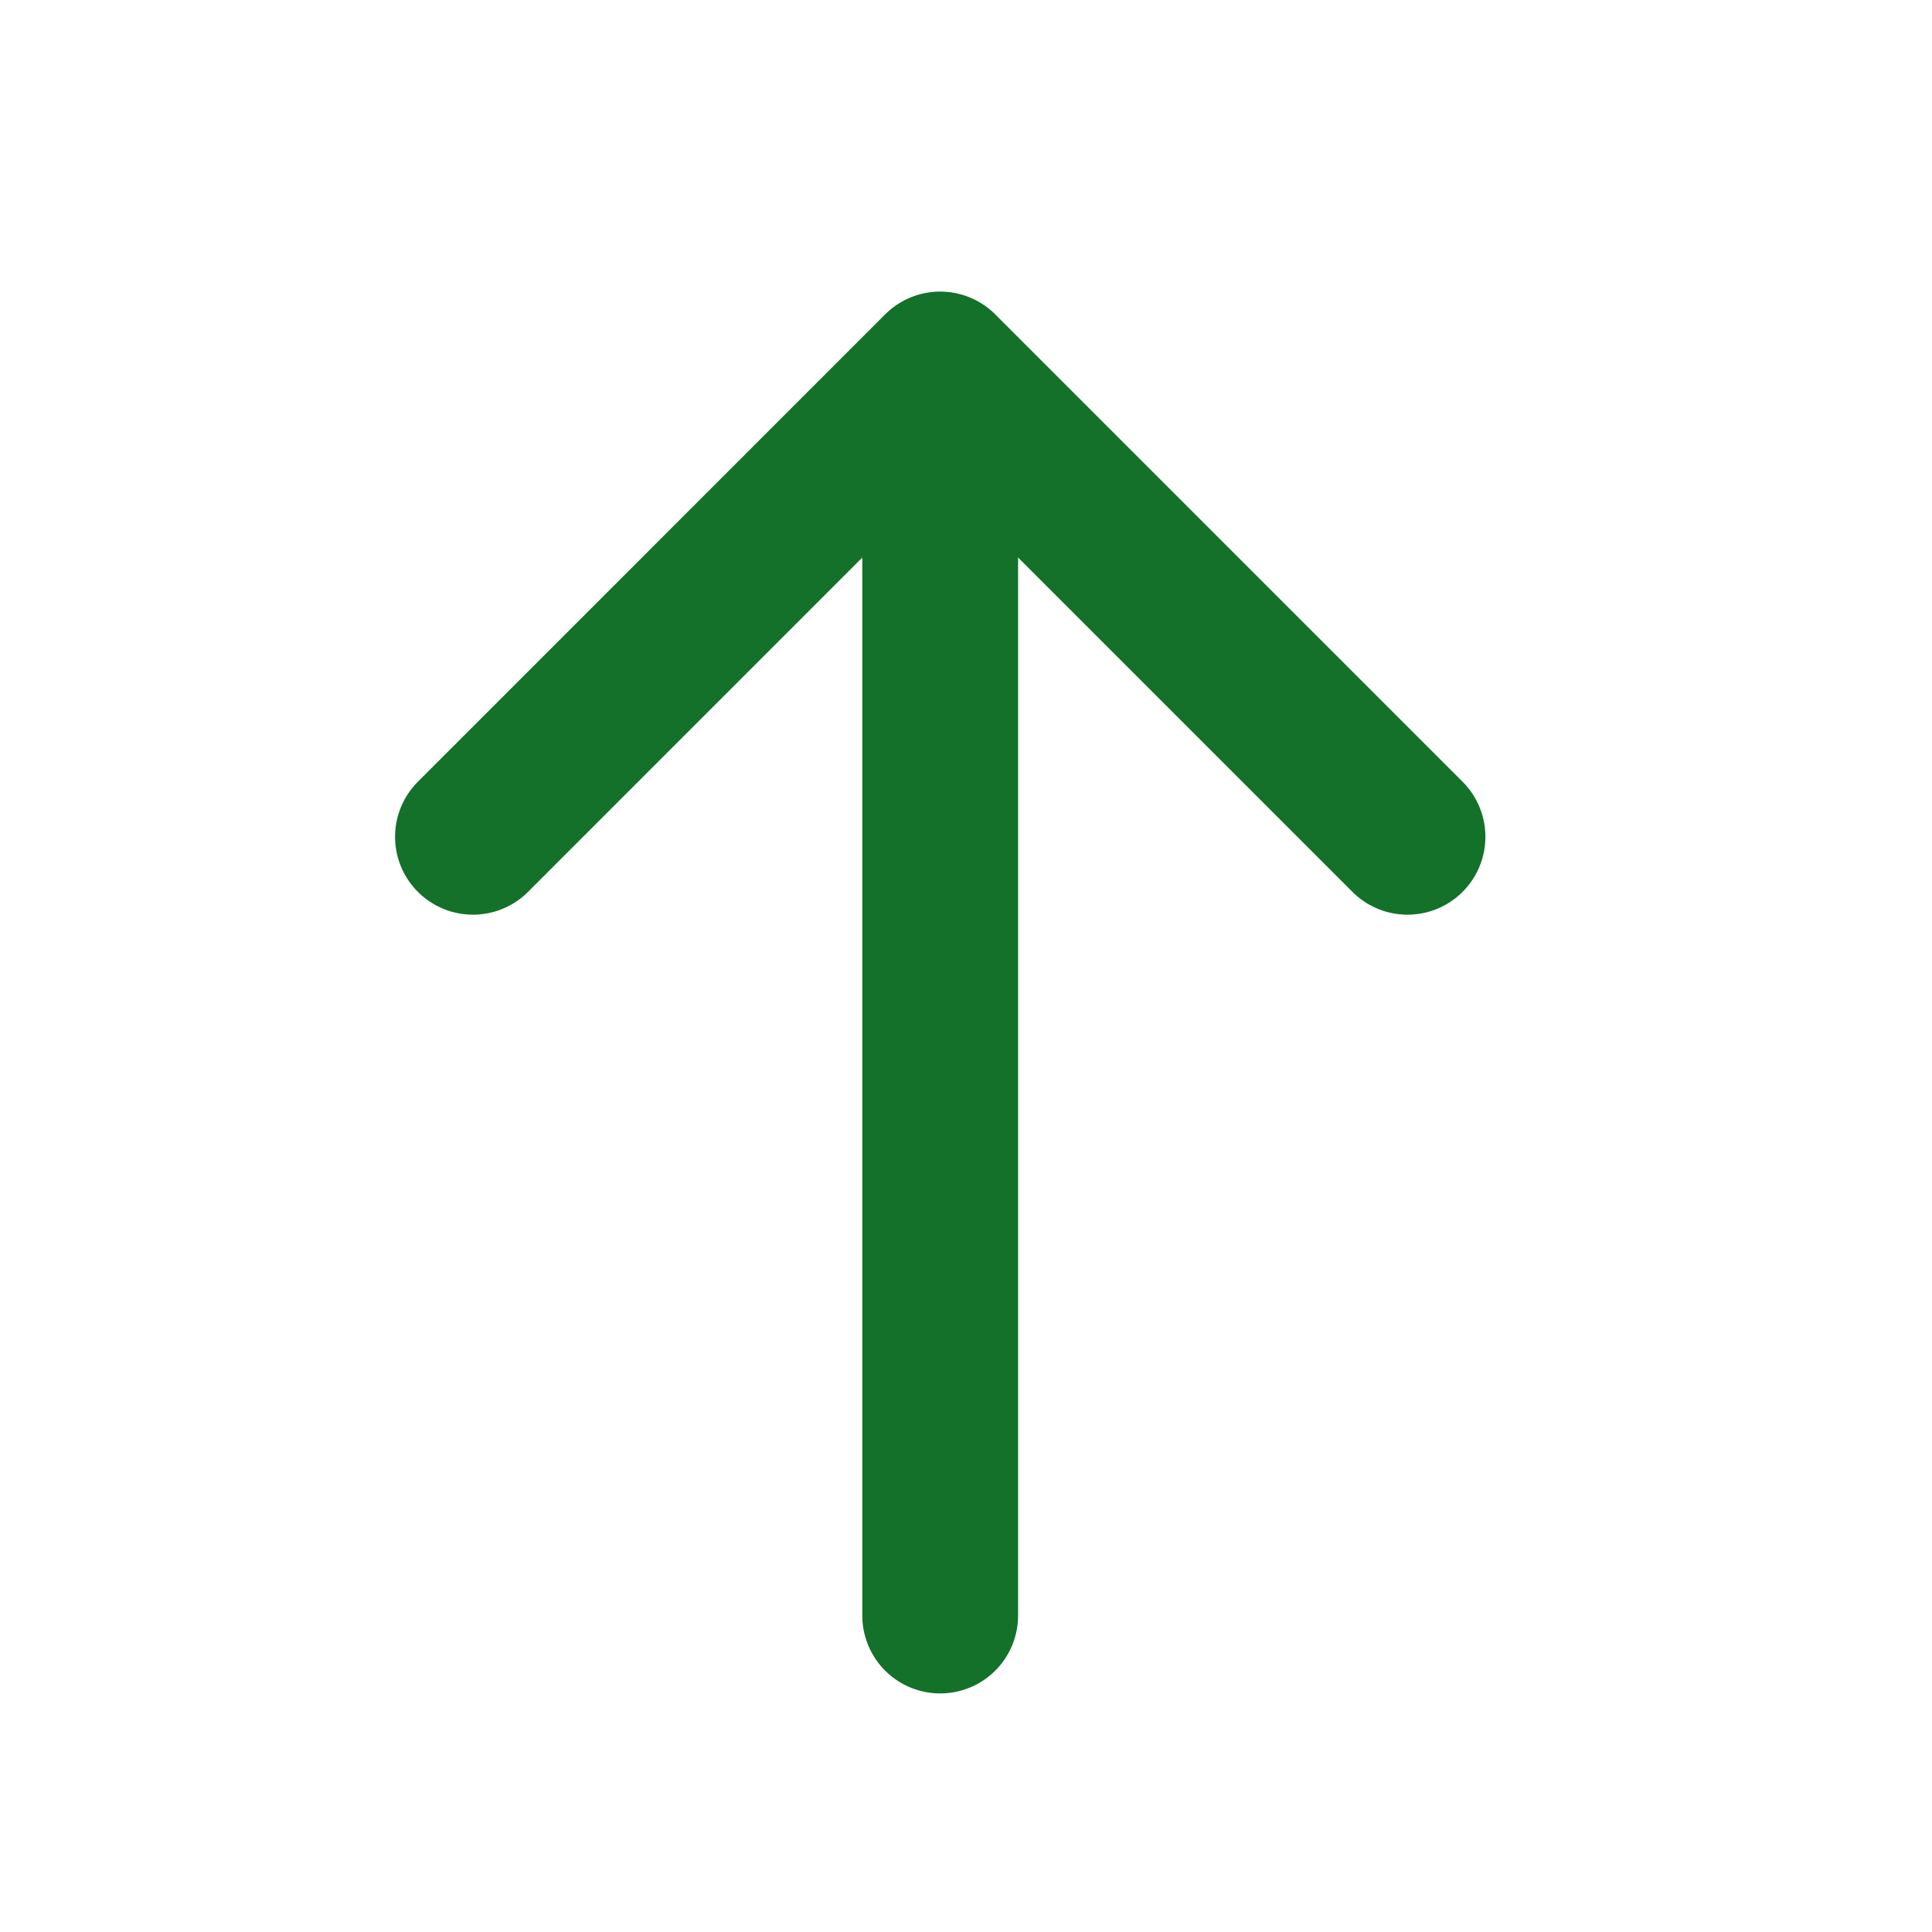 <svg width="25" height="25" viewBox="0 0 25 25" fill="none" xmlns="http://www.w3.org/2000/svg">
<path d="M12.166 20.905V4.781M12.166 4.781L6.12 10.828M12.166 4.781L18.213 10.828" stroke="#147129" stroke-width="2.016" stroke-linecap="round" stroke-linejoin="round"/>
</svg>

